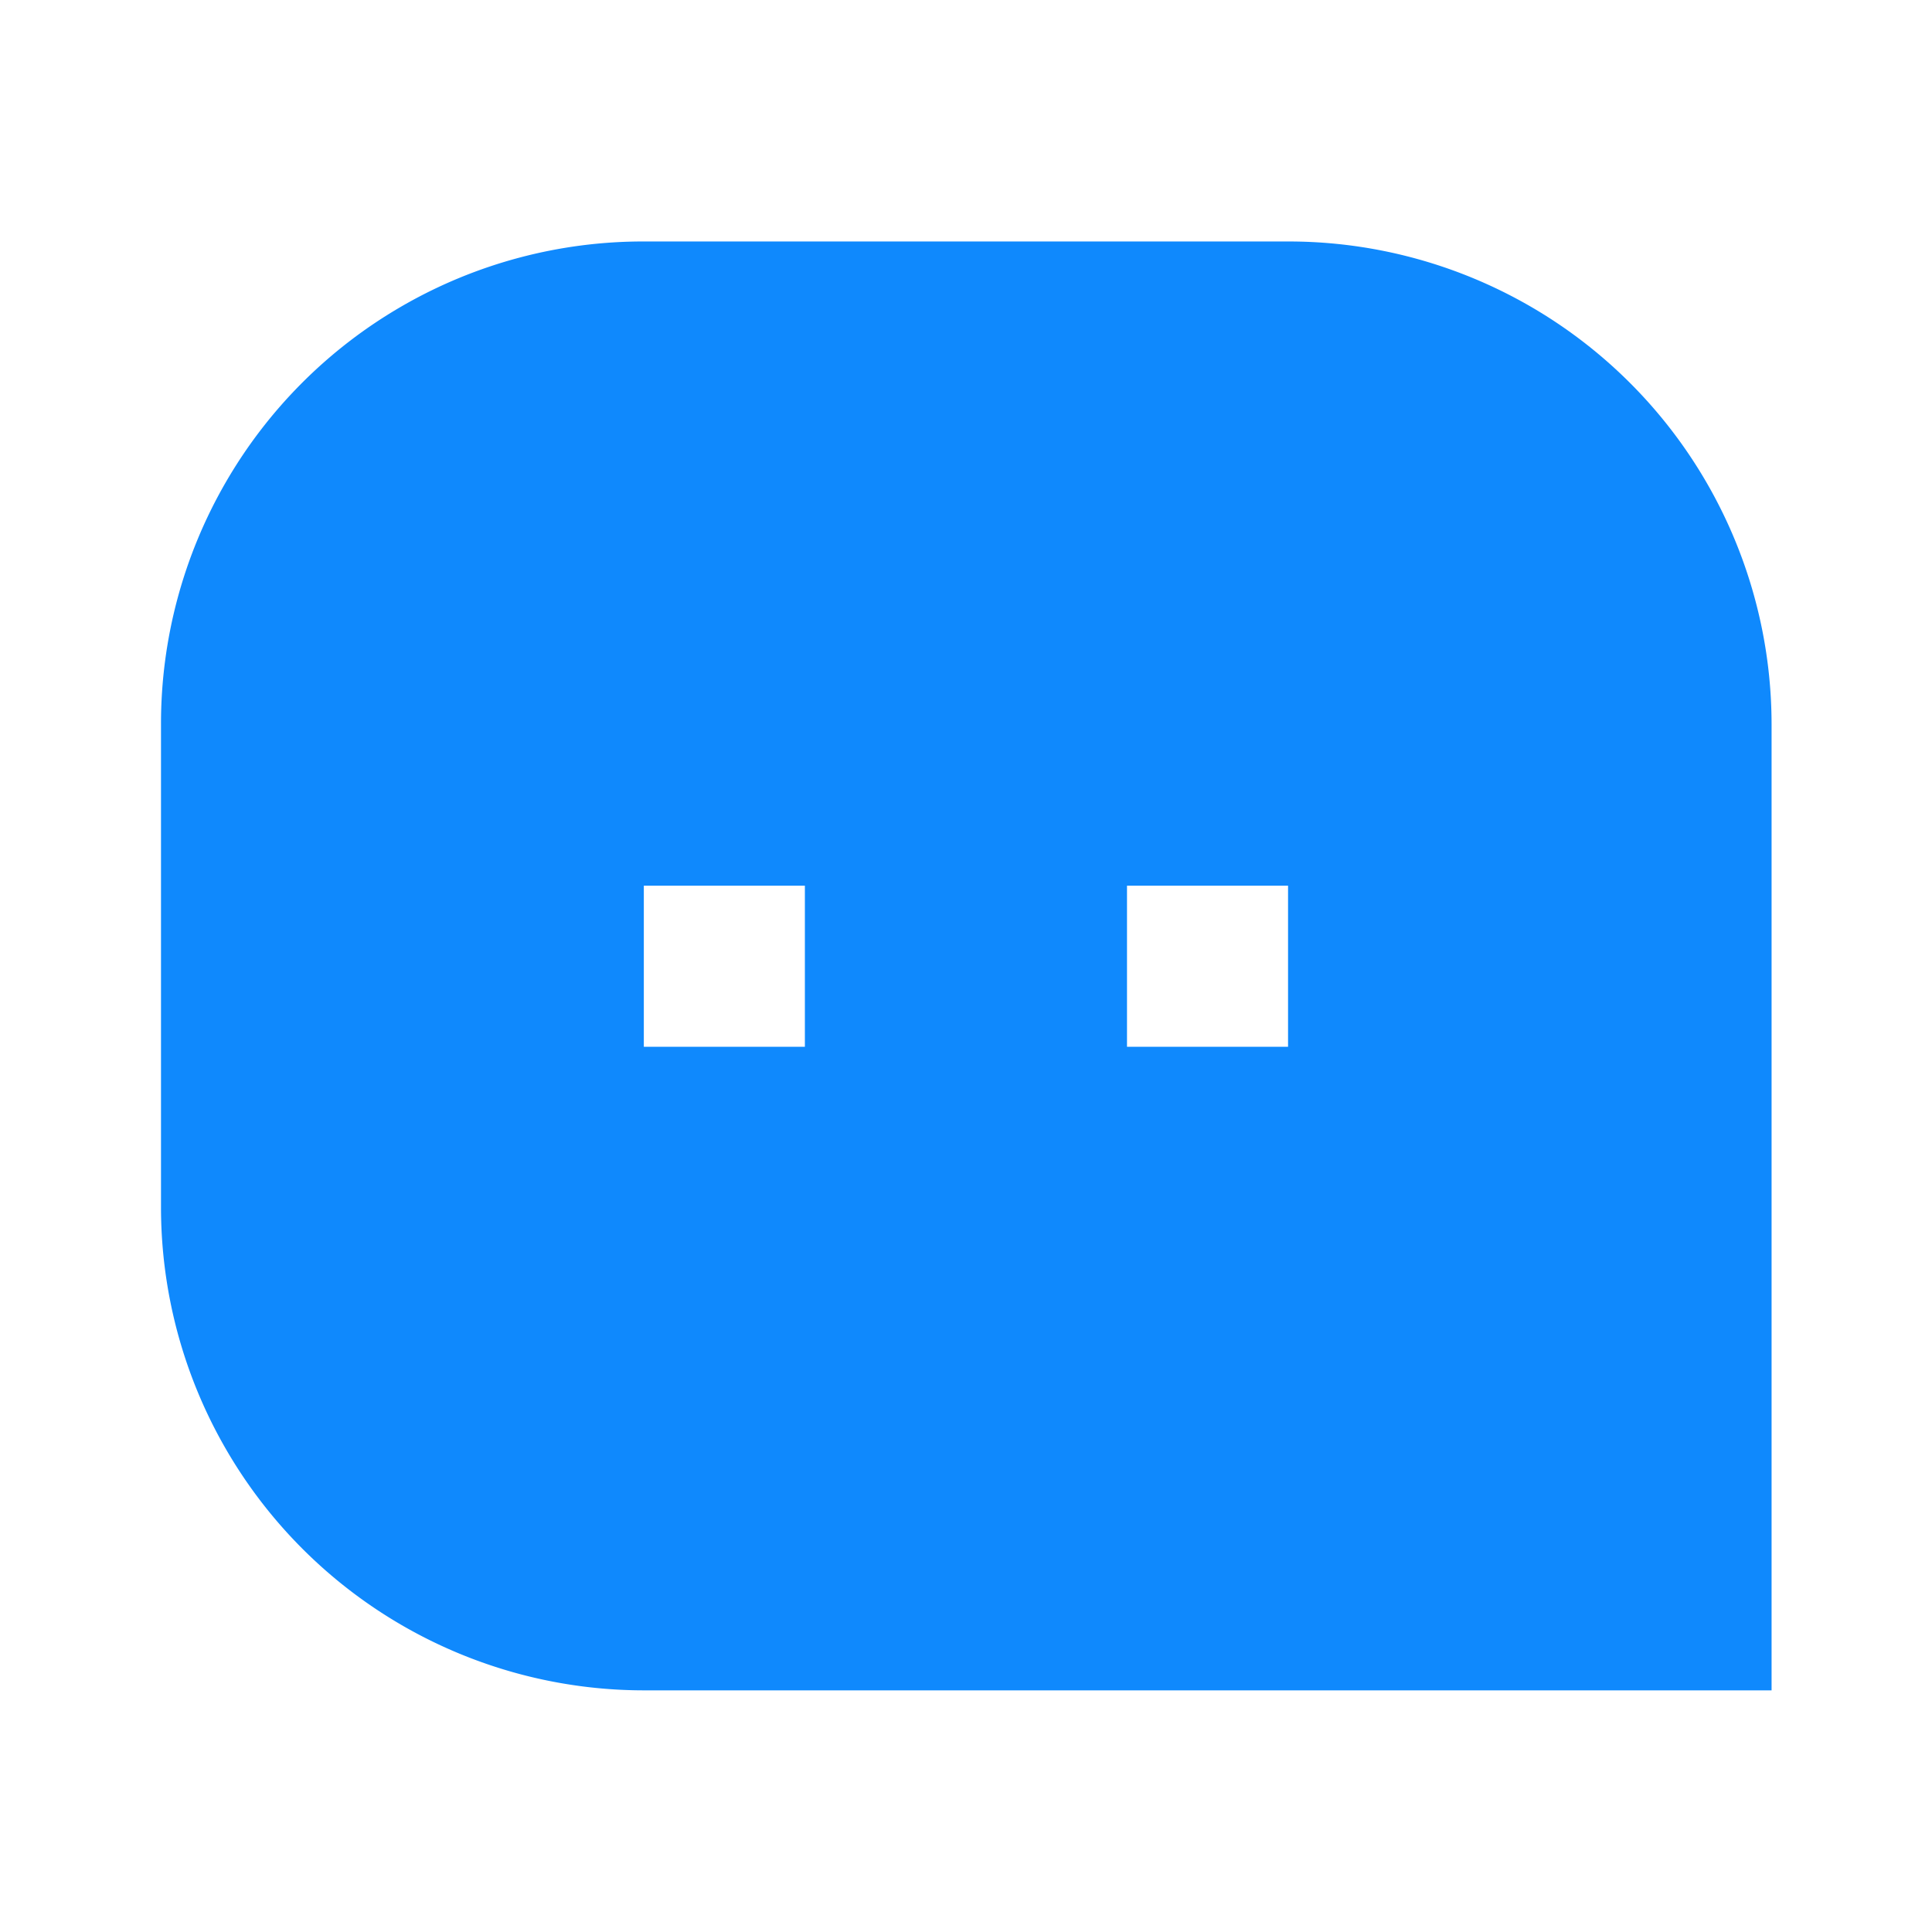 <svg xmlns="http://www.w3.org/2000/svg" width="33.588" height="33.588" viewBox="0 0 33.588 33.588"><path d="M0,0H33.588V33.588H0Z" fill="none"/><path d="M2,11.389A8.383,8.383,0,0,1,10.4,3h11.2a8.4,8.4,0,0,1,8.4,8.389v16.8H10.4A8.4,8.4,0,0,1,2,19.8ZM18.794,14.2v2.8h2.8V14.2Zm-8.4,0v2.8h2.8V14.2Z" transform="translate(0.799 1.198)" fill="#0f89fd"/></svg>